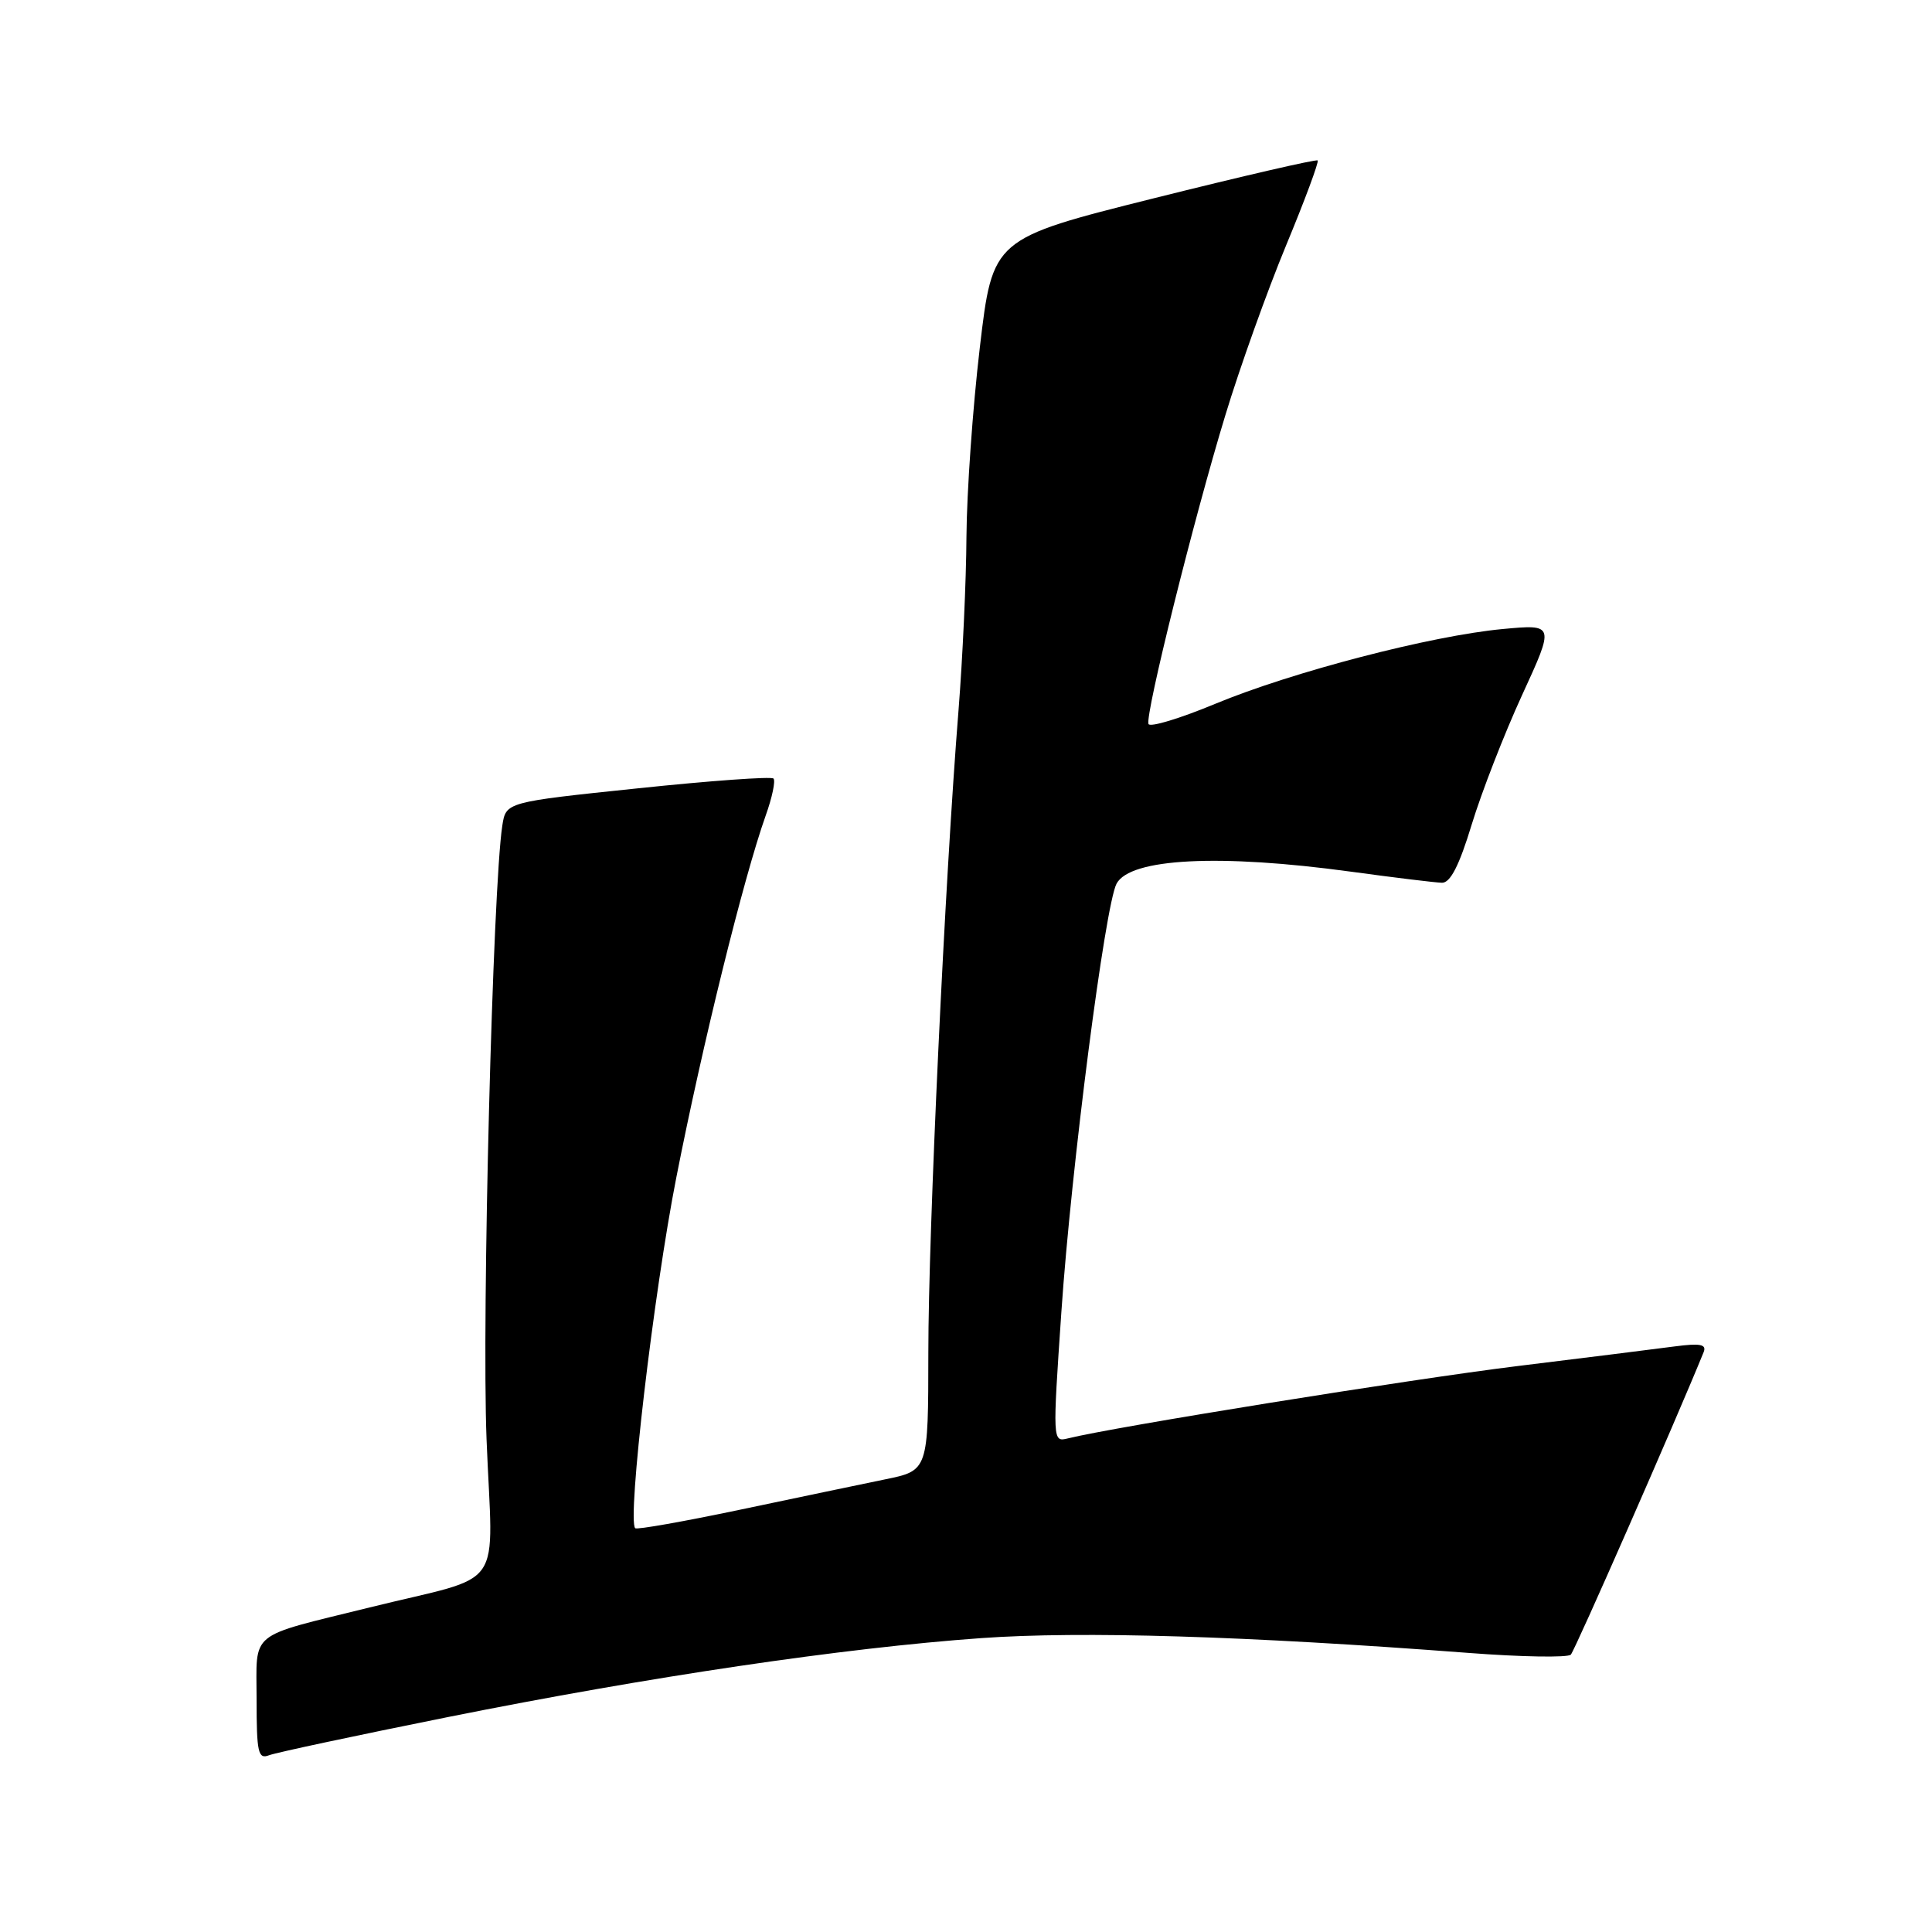 <?xml version="1.0" encoding="UTF-8" standalone="no"?>
<!DOCTYPE svg PUBLIC "-//W3C//DTD SVG 1.1//EN" "http://www.w3.org/Graphics/SVG/1.1/DTD/svg11.dtd" >
<svg xmlns="http://www.w3.org/2000/svg" xmlns:xlink="http://www.w3.org/1999/xlink" version="1.1" viewBox="0 0 256 256">
 <g >
 <path fill="currentColor"
d=" M 59.40 227.51 C 86.05 222.17 111.76 218.36 130.00 217.06 C 143.30 216.11 165.03 216.77 194.45 219.01 C 201.57 219.56 207.73 219.66 208.14 219.25 C 208.69 218.68 222.06 188.23 225.74 179.17 C 226.16 178.13 225.31 177.96 221.89 178.41 C 219.47 178.73 210.07 179.91 201.00 181.02 C 186.78 182.77 147.52 189.09 141.48 190.60 C 139.47 191.10 139.47 190.95 140.64 173.80 C 141.94 154.73 146.43 119.94 147.95 117.09 C 149.75 113.72 161.59 113.12 179.00 115.50 C 184.78 116.29 190.21 116.95 191.07 116.97 C 192.18 116.99 193.36 114.68 195.01 109.25 C 196.31 104.99 199.31 97.27 201.68 92.11 C 206.00 82.71 206.00 82.71 199.12 83.35 C 189.65 84.23 171.21 89.03 161.00 93.27 C 156.32 95.22 152.35 96.41 152.18 95.93 C 151.72 94.70 158.19 68.71 162.37 55.00 C 164.29 48.67 167.91 38.57 170.40 32.55 C 172.90 26.53 174.78 21.45 174.60 21.26 C 174.41 21.08 164.65 23.33 152.90 26.27 C 131.53 31.62 131.53 31.62 129.83 46.06 C 128.89 54.00 128.10 65.27 128.06 71.10 C 128.03 76.94 127.55 87.29 127.01 94.10 C 125.21 116.55 123.01 163.22 123.01 179.18 C 123.00 194.86 123.00 194.86 117.25 196.03 C 114.09 196.68 105.44 198.49 98.03 200.05 C 90.62 201.61 84.38 202.71 84.17 202.50 C 83.08 201.42 86.61 171.29 89.62 156.00 C 93.07 138.43 98.53 116.31 101.45 108.09 C 102.32 105.67 102.78 103.45 102.49 103.16 C 102.20 102.87 94.11 103.45 84.50 104.46 C 67.04 106.28 67.04 106.28 66.56 109.39 C 65.29 117.60 63.83 174.40 64.47 190.69 C 65.28 211.36 67.29 208.46 49.00 212.99 C 32.70 217.02 34.00 215.97 34.00 225.18 C 34.00 232.24 34.20 233.14 35.65 232.58 C 36.56 232.23 47.25 229.95 59.40 227.51 Z "/>
</g>
</svg>